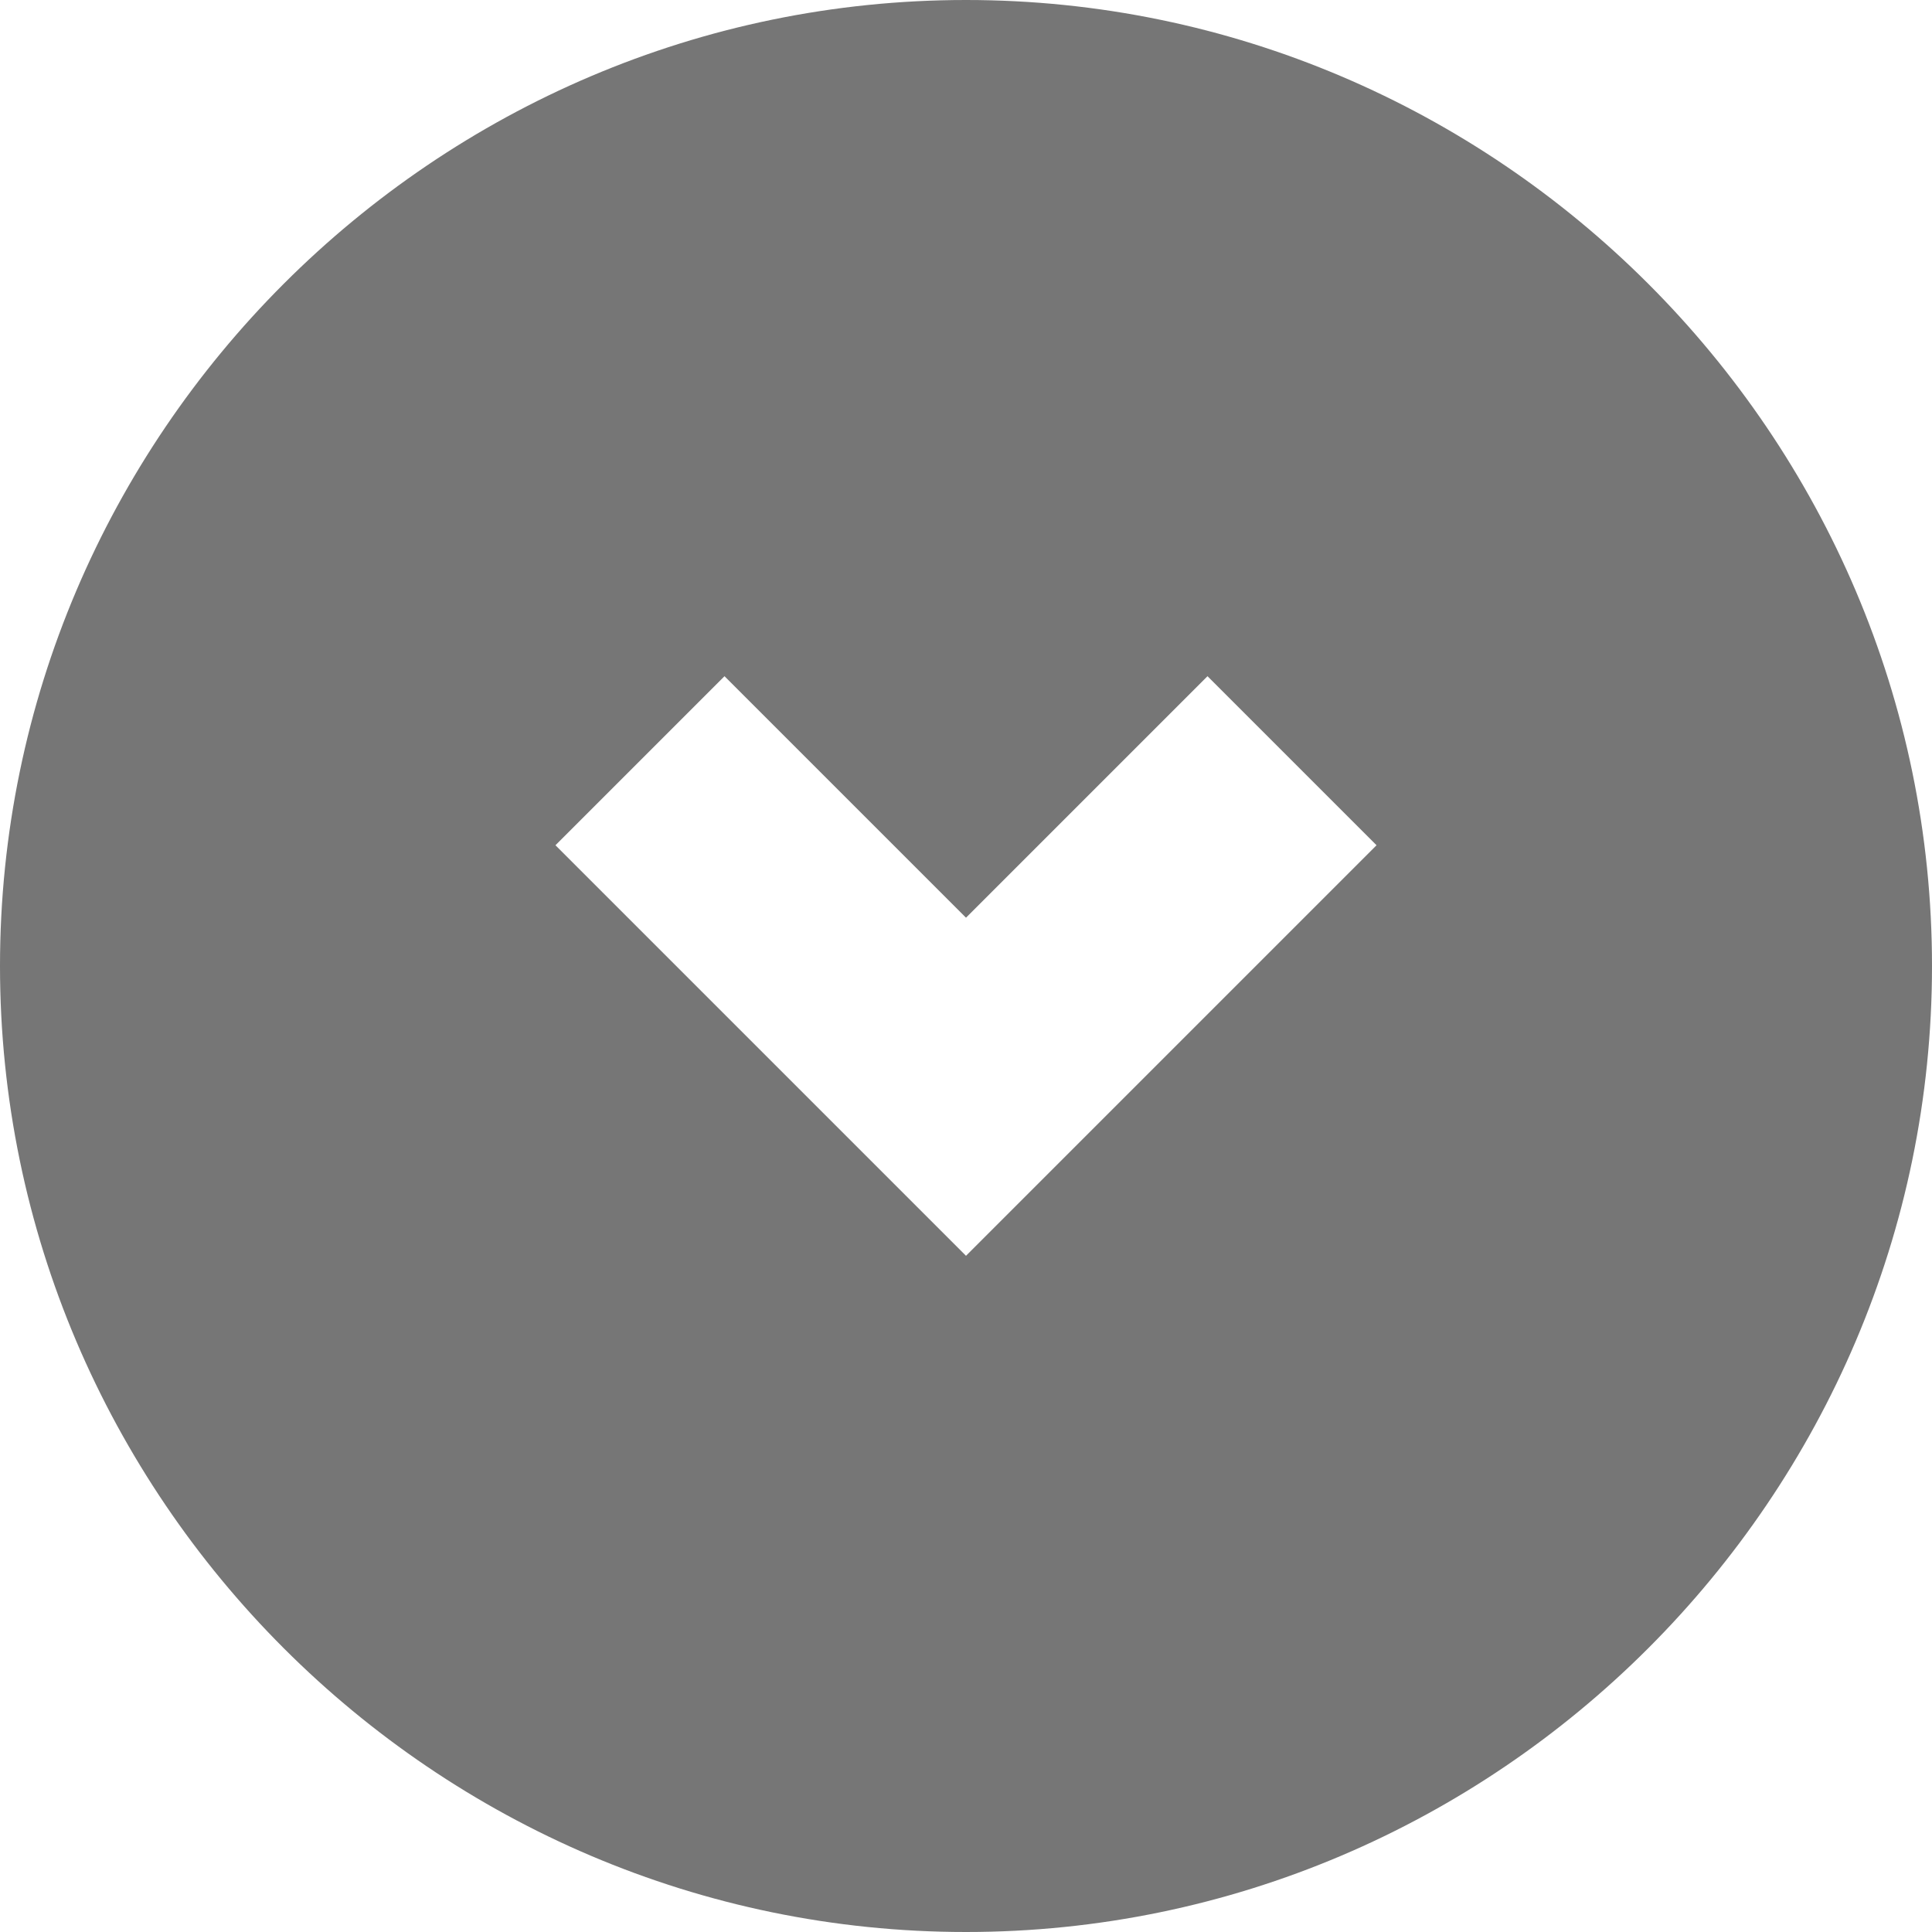 <?xml version="1.0" encoding="UTF-8"?>
<svg width="16px" height="16px" viewBox="0 0 16 16" version="1.1" xmlns="http://www.w3.org/2000/svg" xmlns:xlink="http://www.w3.org/1999/xlink">
    <!-- Generator: Sketch 47.1 (45422) - http://www.bohemiancoding.com/sketch -->
    <title>circle-down</title>
    <desc>Created with Sketch.</desc>
    <defs></defs>
    <g id="Feedback" stroke="none" stroke-width="1" fill="none" fill-rule="evenodd">
        <g id="Quotation-Detail" transform="translate(-1284, -261)" fill="#767676">
            <g id="Group-18" transform="translate(192, 237)">
                <g id="Group">
                    <g id="circle-down" transform="translate(1092, 24)">
                        <g id="circle-down-40" transform="translate(8, 8) scale(1, -1) translate(-8, -8) ">
                            <path d="M8,0 C3.6,0 0,3.6 0,8 C0,12.4 3.6,16 8,16 C12.4,16 16,12.4 16,8 C16,3.6 12.4,0 8,0 Z M8,10.4 L4.6,7 L6,5.6 L8,7.6 L10,5.6 L11.4,7 L8,10.4 Z" id="Shape" fill-rule="nonzero" transform="translate(8, 8) scale(1, -1) translate(-8, -8) "></path>
                        </g>
                    </g>
                </g>
            </g>
        </g>
    </g>
</svg>